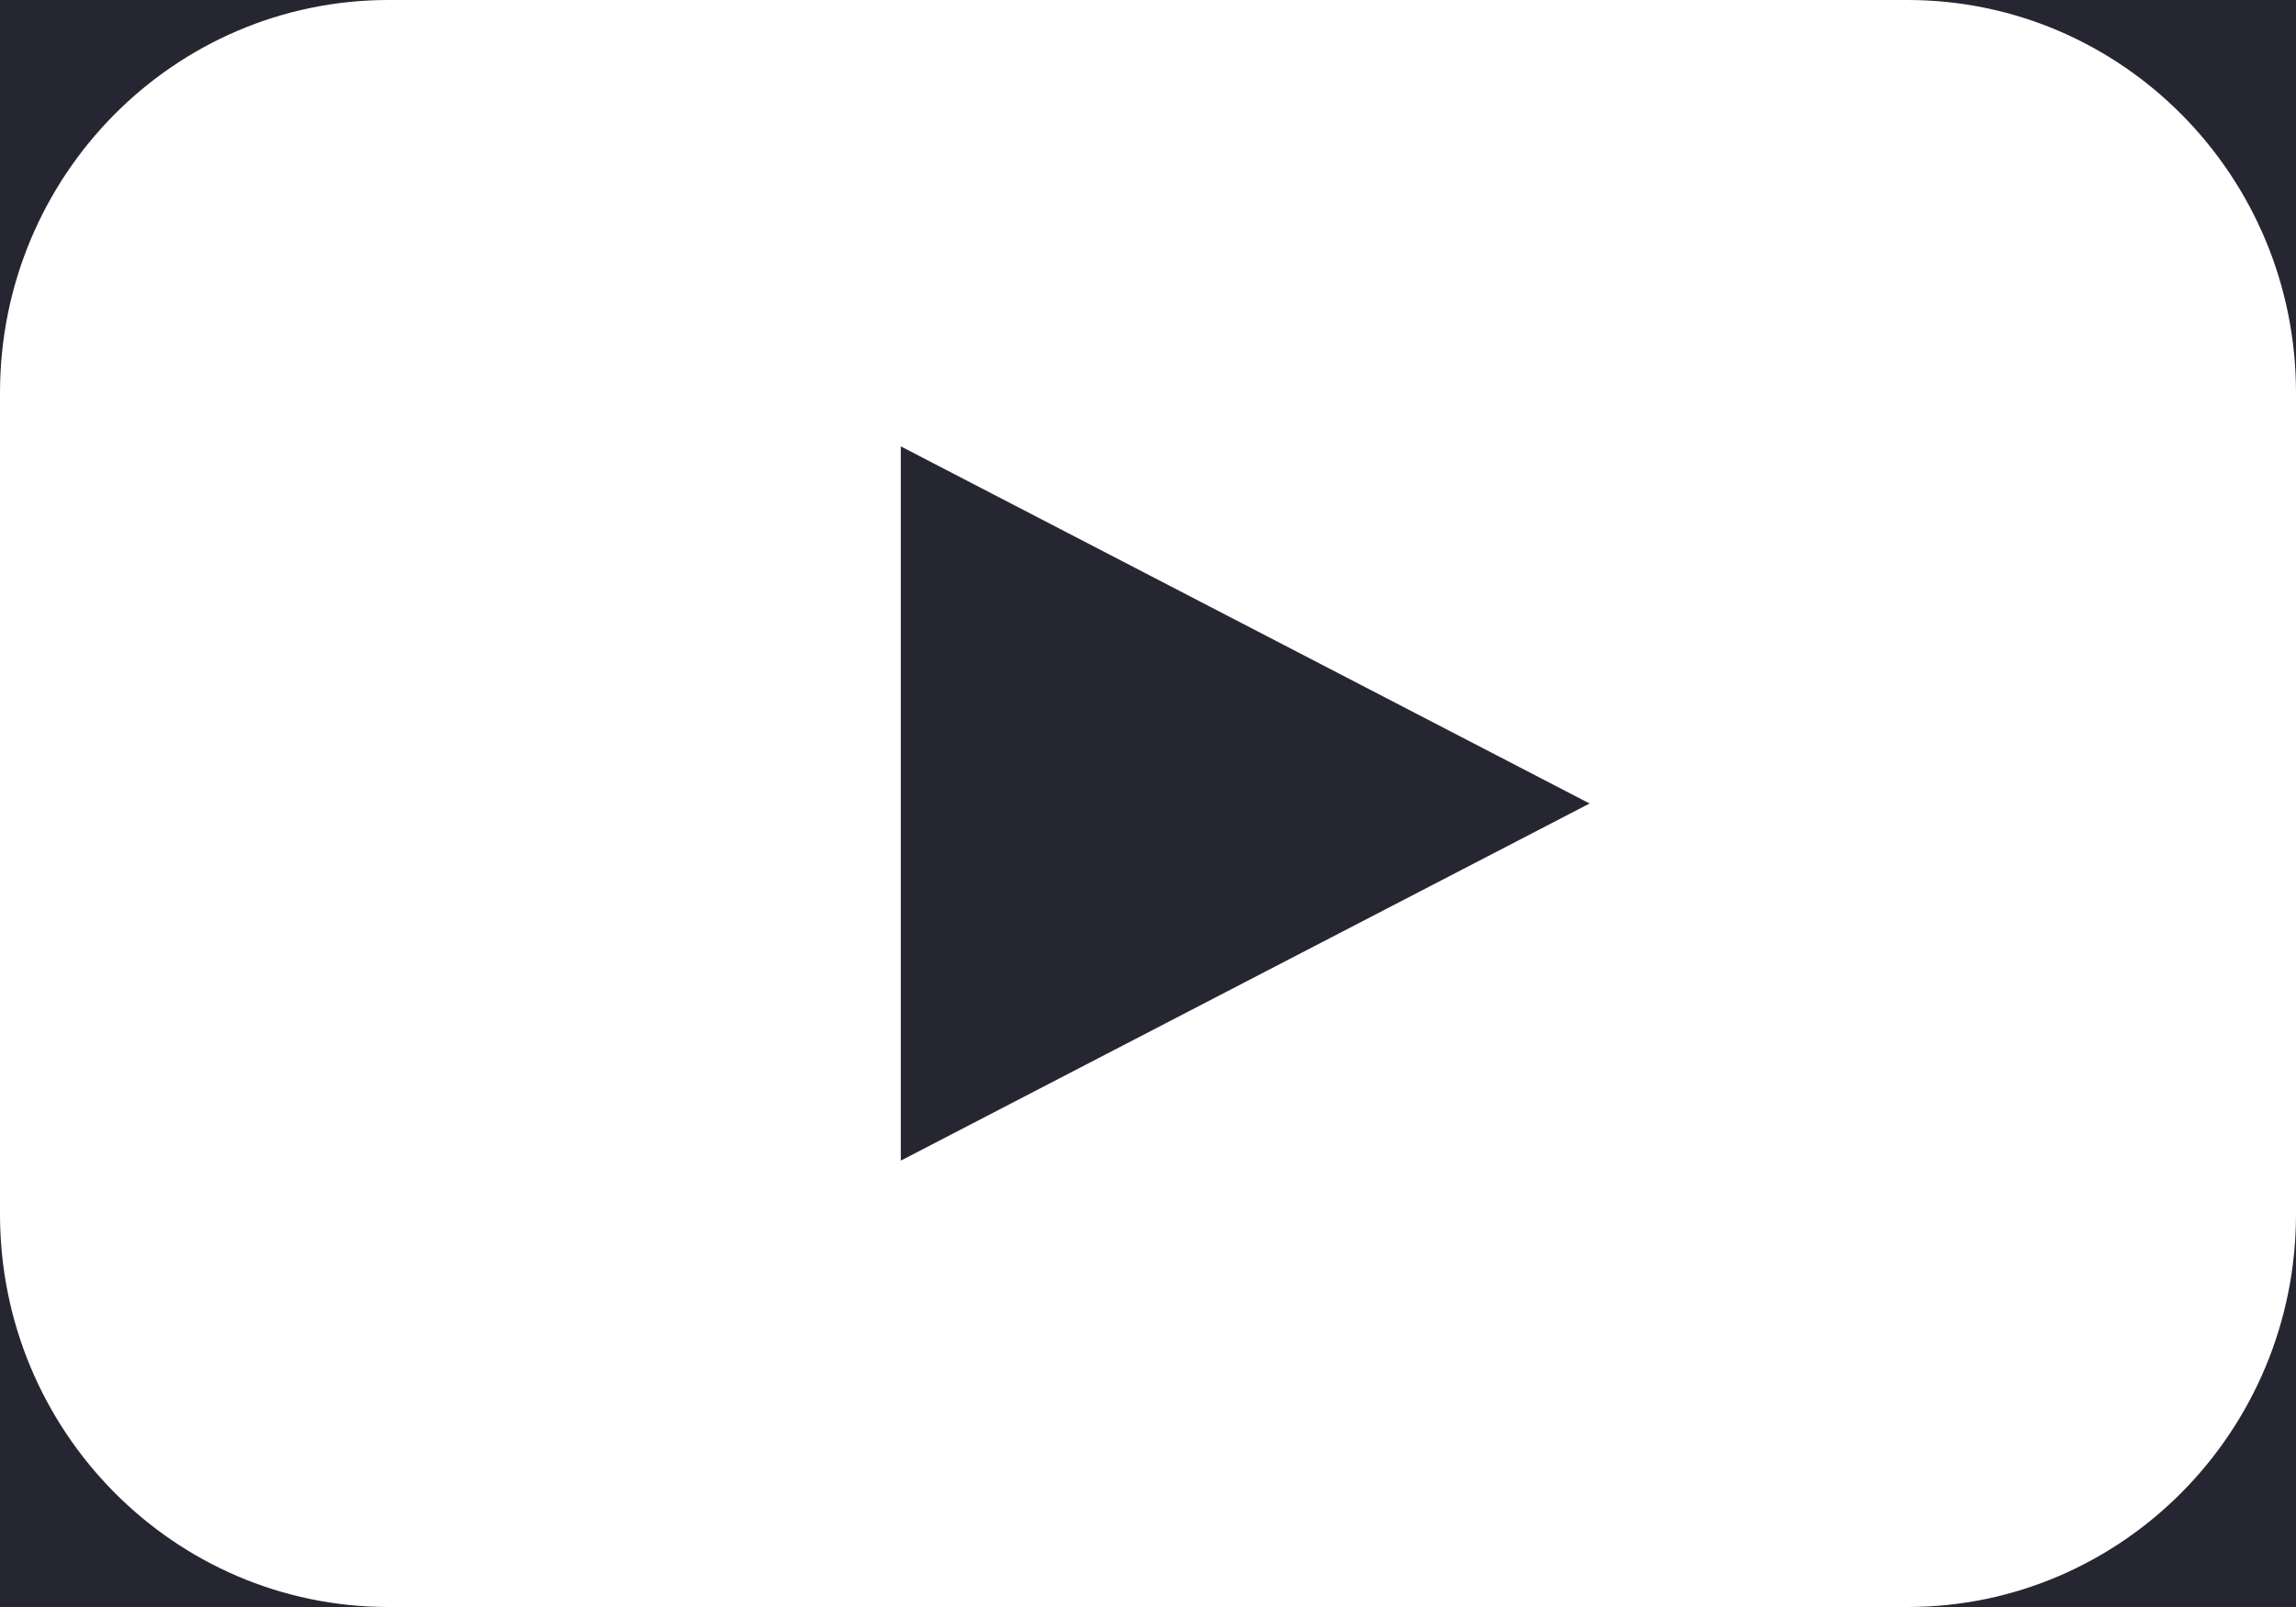 <svg xmlns="http://www.w3.org/2000/svg" width="30" height="21">
    <rect width="100%" height="100%" fill="#808080" stroke="none"/>
    <g fill="none" fill-rule="evenodd">
        <path fill="#030415" fill-opacity=".72" d="M-993-146H927v529H-993z" style="mix-blend-mode:multiply"/>
        <path fill="#FFF" fill-rule="nonzero" d="M24.923 0H5.077C2.273 0 0 2.299 0 5.133v10.734C0 18.7 2.273 21 5.077 21h19.846C27.727 21 30 18.701 30 15.867V5.133C30 2.3 27.727 0 24.923 0zM16.27 12.833l-4.5 2.334V5.833l9 4.667-4.5 2.333z"/>
    </g>
</svg>